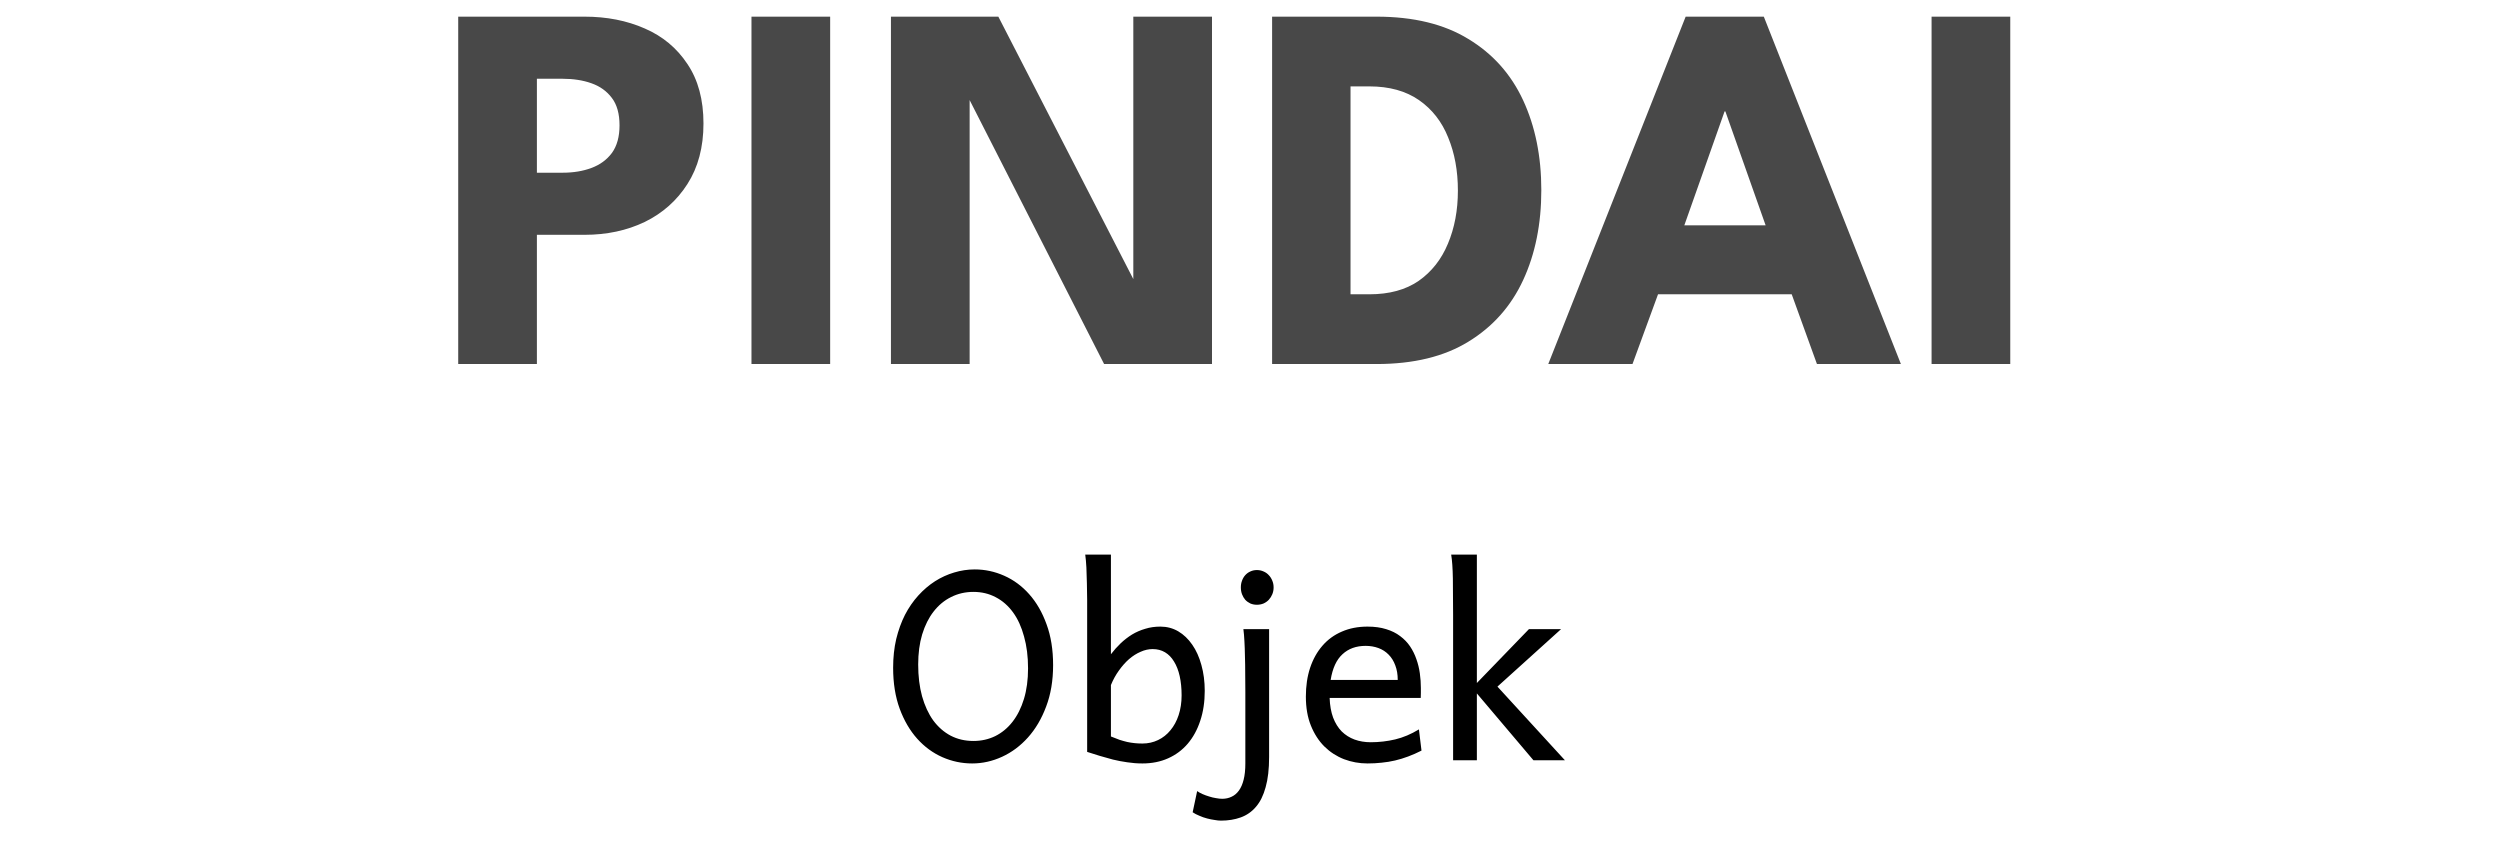 <svg width="95" height="32" viewBox="0 0 95 32" fill="none" xmlns="http://www.w3.org/2000/svg">
<path d="M17.412 0.633H22.212C23.058 0.633 23.822 0.783 24.502 1.083C25.182 1.377 25.722 1.827 26.122 2.433C26.528 3.033 26.732 3.787 26.732 4.693C26.732 5.593 26.528 6.36 26.122 6.993C25.722 7.62 25.182 8.1 24.502 8.433C23.822 8.76 23.058 8.923 22.212 8.923H20.402V13.833H17.412V0.633ZM20.402 6.563H21.382C21.788 6.563 22.152 6.503 22.472 6.383C22.798 6.263 23.058 6.073 23.252 5.813C23.445 5.547 23.542 5.197 23.542 4.763C23.542 4.323 23.445 3.977 23.252 3.723C23.058 3.463 22.798 3.277 22.472 3.163C22.152 3.05 21.788 2.993 21.382 2.993H20.402V6.563ZM28.556 0.633H31.546V13.833H28.556V0.633ZM36.627 3.373L36.846 3.413V13.833H33.856V0.633H37.937L43.286 11.033L43.066 11.073V0.633H46.056V13.833H41.956L36.627 3.373ZM48.34 0.633H52.31C53.716 0.633 54.88 0.917 55.8 1.483C56.726 2.043 57.42 2.82 57.88 3.813C58.34 4.807 58.57 5.943 58.57 7.223C58.57 8.51 58.34 9.65 57.88 10.643C57.42 11.637 56.726 12.417 55.8 12.983C54.88 13.55 53.716 13.833 52.31 13.833H48.34V0.633ZM51.32 3.283V11.183H52.04C52.793 11.183 53.416 11.013 53.91 10.673C54.403 10.327 54.773 9.857 55.02 9.263C55.273 8.663 55.4 7.99 55.4 7.243C55.4 6.49 55.276 5.817 55.03 5.223C54.79 4.623 54.42 4.15 53.92 3.803C53.42 3.457 52.793 3.283 52.04 3.283H51.32ZM64.055 0.633H67.025L72.234 13.833H69.044L68.085 11.183H63.005L62.035 13.833H58.834L64.055 0.633ZM64.004 8.563H67.094L65.564 4.233H65.534L64.004 8.563ZM73.4 0.633H76.39V13.833H73.4V0.633Z" fill="#484848"/>
<path d="M40.018 25.276C40.018 25.861 39.93 26.386 39.754 26.848C39.582 27.31 39.351 27.702 39.061 28.025C38.775 28.344 38.447 28.588 38.08 28.757C37.712 28.926 37.333 29.011 36.942 29.011C36.548 29.011 36.17 28.931 35.809 28.772C35.448 28.612 35.129 28.378 34.852 28.069C34.575 27.759 34.354 27.38 34.188 26.931C34.022 26.478 33.939 25.959 33.939 25.373C33.939 24.983 33.978 24.62 34.056 24.284C34.138 23.949 34.248 23.643 34.388 23.366C34.531 23.09 34.701 22.844 34.896 22.629C35.091 22.414 35.303 22.234 35.531 22.087C35.762 21.941 36.004 21.83 36.258 21.755C36.515 21.677 36.776 21.638 37.039 21.638C37.427 21.638 37.8 21.718 38.158 21.877C38.519 22.037 38.836 22.271 39.11 22.58C39.386 22.89 39.606 23.27 39.769 23.723C39.935 24.172 40.018 24.69 40.018 25.276ZM39.066 25.398C39.066 24.948 39.015 24.545 38.914 24.187C38.817 23.825 38.677 23.519 38.495 23.269C38.312 23.018 38.093 22.826 37.835 22.693C37.581 22.559 37.3 22.492 36.991 22.492C36.681 22.492 36.398 22.558 36.141 22.688C35.884 22.815 35.663 22.999 35.477 23.239C35.291 23.477 35.147 23.767 35.042 24.109C34.941 24.447 34.891 24.828 34.891 25.251C34.891 25.697 34.94 26.099 35.038 26.457C35.139 26.815 35.28 27.121 35.462 27.375C35.648 27.626 35.869 27.82 36.126 27.956C36.384 28.09 36.672 28.157 36.991 28.157C37.29 28.157 37.567 28.095 37.821 27.971C38.075 27.844 38.293 27.663 38.475 27.429C38.661 27.191 38.806 26.902 38.91 26.56C39.014 26.218 39.066 25.831 39.066 25.398ZM42.215 21.076V24.861C42.329 24.711 42.453 24.573 42.586 24.445C42.72 24.319 42.863 24.208 43.016 24.113C43.172 24.019 43.34 23.946 43.519 23.894C43.698 23.838 43.89 23.811 44.095 23.811C44.343 23.811 44.569 23.871 44.774 23.991C44.979 24.112 45.156 24.281 45.306 24.499C45.456 24.714 45.571 24.971 45.653 25.271C45.737 25.57 45.78 25.897 45.78 26.252C45.78 26.672 45.723 27.051 45.609 27.39C45.498 27.728 45.34 28.018 45.135 28.259C44.93 28.5 44.681 28.685 44.388 28.816C44.098 28.946 43.773 29.011 43.412 29.011C43.213 29.011 43.021 28.996 42.835 28.967C42.65 28.941 42.469 28.907 42.293 28.864C42.121 28.819 41.953 28.772 41.791 28.723C41.628 28.671 41.468 28.62 41.312 28.572V22.795C41.312 22.587 41.309 22.378 41.302 22.17C41.299 21.959 41.292 21.758 41.283 21.57C41.273 21.378 41.258 21.213 41.239 21.076H42.215ZM42.215 27.986C42.336 28.034 42.445 28.077 42.542 28.113C42.643 28.145 42.741 28.173 42.835 28.195C42.93 28.215 43.023 28.23 43.114 28.239C43.208 28.249 43.307 28.254 43.412 28.254C43.626 28.254 43.825 28.21 44.007 28.122C44.19 28.034 44.346 27.911 44.476 27.751C44.609 27.592 44.714 27.4 44.788 27.175C44.863 26.947 44.901 26.697 44.901 26.423C44.901 26.153 44.876 25.909 44.828 25.691C44.779 25.473 44.707 25.289 44.613 25.139C44.522 24.986 44.408 24.869 44.271 24.787C44.134 24.706 43.978 24.665 43.802 24.665C43.649 24.665 43.496 24.699 43.343 24.768C43.19 24.833 43.044 24.926 42.904 25.046C42.767 25.167 42.639 25.311 42.518 25.481C42.398 25.647 42.297 25.831 42.215 26.032V27.986ZM47.152 22.322C47.152 22.23 47.166 22.146 47.196 22.068C47.225 21.986 47.266 21.916 47.318 21.858C47.373 21.796 47.438 21.749 47.513 21.716C47.588 21.68 47.671 21.662 47.762 21.662C47.853 21.662 47.938 21.68 48.016 21.716C48.094 21.749 48.161 21.796 48.216 21.858C48.272 21.916 48.316 21.986 48.348 22.068C48.381 22.146 48.397 22.23 48.397 22.322C48.397 22.413 48.381 22.499 48.348 22.58C48.316 22.658 48.272 22.728 48.216 22.79C48.161 22.849 48.094 22.896 48.016 22.932C47.938 22.964 47.853 22.981 47.762 22.981C47.671 22.981 47.588 22.964 47.513 22.932C47.438 22.896 47.373 22.849 47.318 22.79C47.266 22.728 47.225 22.658 47.196 22.58C47.166 22.499 47.152 22.413 47.152 22.322ZM48.226 28.767C48.226 29.223 48.182 29.605 48.094 29.914C48.01 30.224 47.888 30.471 47.728 30.657C47.569 30.845 47.375 30.98 47.147 31.062C46.922 31.143 46.672 31.184 46.395 31.184C46.327 31.184 46.247 31.176 46.156 31.159C46.061 31.146 45.965 31.127 45.868 31.101C45.767 31.075 45.669 31.041 45.575 30.998C45.477 30.959 45.392 30.915 45.321 30.866L45.492 30.061C45.544 30.1 45.611 30.137 45.692 30.173C45.773 30.209 45.858 30.24 45.946 30.266C46.034 30.295 46.121 30.316 46.209 30.329C46.297 30.346 46.375 30.354 46.444 30.354C46.574 30.354 46.693 30.328 46.8 30.276C46.908 30.227 47 30.149 47.079 30.041C47.157 29.934 47.217 29.796 47.259 29.626C47.302 29.457 47.323 29.252 47.323 29.011V26.301C47.323 26.063 47.321 25.829 47.318 25.598C47.318 25.367 47.315 25.149 47.308 24.944C47.305 24.735 47.298 24.543 47.288 24.367C47.279 24.188 47.266 24.035 47.249 23.908H48.226V28.767ZM50.526 26.521C50.536 26.807 50.58 27.056 50.658 27.268C50.739 27.479 50.848 27.655 50.985 27.795C51.125 27.932 51.288 28.034 51.473 28.103C51.662 28.171 51.867 28.205 52.088 28.205C52.404 28.205 52.713 28.169 53.016 28.098C53.319 28.026 53.62 27.899 53.919 27.717L54.017 28.523C53.844 28.611 53.675 28.685 53.509 28.747C53.343 28.809 53.177 28.86 53.011 28.899C52.845 28.938 52.676 28.965 52.503 28.982C52.334 29.001 52.155 29.011 51.966 29.011C51.654 29.011 51.356 28.957 51.073 28.85C50.789 28.739 50.541 28.578 50.326 28.366C50.111 28.152 49.94 27.886 49.813 27.57C49.686 27.255 49.623 26.889 49.623 26.472C49.623 26.068 49.676 25.704 49.784 25.378C49.894 25.049 50.051 24.769 50.252 24.538C50.454 24.304 50.7 24.125 50.99 24.001C51.279 23.874 51.605 23.811 51.966 23.811C52.233 23.811 52.469 23.843 52.674 23.908C52.879 23.97 53.057 24.058 53.206 24.172C53.356 24.283 53.482 24.413 53.583 24.563C53.683 24.712 53.763 24.874 53.822 25.046C53.884 25.219 53.928 25.399 53.954 25.588C53.98 25.774 53.993 25.958 53.993 26.14V26.33C53.993 26.412 53.991 26.475 53.988 26.521H50.526ZM51.893 24.543C51.535 24.543 51.242 24.649 51.014 24.861C50.786 25.069 50.636 25.394 50.565 25.837H53.114C53.114 25.629 53.083 25.445 53.021 25.285C52.962 25.123 52.878 24.986 52.767 24.875C52.66 24.765 52.531 24.681 52.381 24.626C52.232 24.571 52.069 24.543 51.893 24.543ZM55.218 28.889V23.371C55.218 22.844 55.215 22.383 55.209 21.989C55.202 21.592 55.181 21.288 55.145 21.076H56.121V25.954L58.099 23.908H59.32L56.903 26.091L59.466 28.889H58.27L56.121 26.35V28.889H55.218Z" fill="black"/>
</svg>
